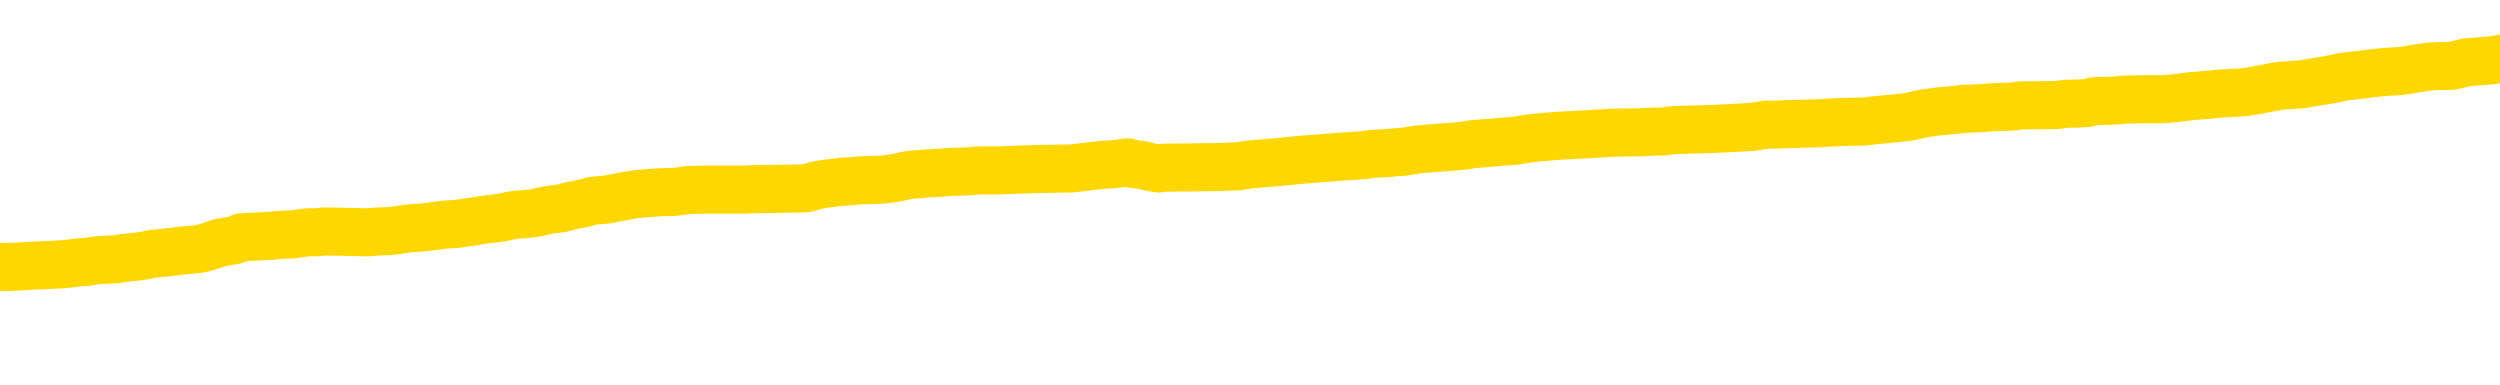 <svg xmlns="http://www.w3.org/2000/svg" version="1.1" viewBox="0 0 6500 1000">
	<path fill="none" stroke="gold" stroke-width="125" stroke-linecap="round" stroke-linejoin="round" d="M0 303960  L-1309427 303960 L-1309242 303959 L-1308752 303956 L-1308459 303955 L-1308147 303952 L-1307913 303951 L-1307860 303948 L-1307800 303945 L-1307647 303944 L-1307607 303941 L-1307474 303940 L-1307181 303938 L-1306641 303938 L-1306031 303937 L-1305983 303937 L-1305342 303935 L-1305309 303935 L-1304784 303935 L-1304651 303934 L-1304261 303931 L-1303933 303929 L-1303815 303926 L-1303604 303923 L-1302887 303923 L-1302317 303922 L-1302210 303922 L-1302036 303920 L-1301814 303918 L-1301413 303916 L-1301387 303913 L-1300459 303911 L-1300372 303908 L-1300289 303905 L-1300219 303902 L-1299922 303901 L-1299770 303898 L-1297880 303900 L-1297779 303900 L-1297517 303900 L-1297223 303901 L-1297082 303898 L-1296833 303898 L-1296797 303897 L-1296639 303895 L-1296175 303893 L-1295922 303891 L-1295710 303888 L-1295459 303887 L-1295110 303886 L-1294183 303883 L-1294089 303880 L-1293678 303879 L-1292507 303876 L-1291318 303875 L-1291226 303872 L-1291199 303869 L-1290932 303866 L-1290633 303864 L-1290505 303861 L-1290467 303858 L-1289653 303858 L-1289269 303859 L-1288208 303861 L-1288147 303861 L-1287882 303888 L-1287411 303915 L-1287218 303941 L-1286955 303967 L-1286618 303966 L-1286482 303965 L-1286027 303963 L-1285283 303962 L-1285266 303960 L-1285101 303958 L-1285032 303958 L-1284516 303956 L-1283488 303956 L-1283291 303955 L-1282803 303953 L-1282441 303952 L-1282032 303952 L-1281647 303953 L-1279943 303953 L-1279845 303953 L-1279773 303953 L-1279712 303953 L-1279528 303952 L-1279191 303952 L-1278551 303951 L-1278474 303949 L-1278412 303949 L-1278226 303948 L-1278146 303948 L-1277969 303947 L-1277950 303945 L-1277720 303945 L-1277332 303944 L-1276443 303944 L-1276404 303942 L-1276316 303941 L-1276288 303938 L-1275280 303937 L-1275130 303934 L-1275106 303933 L-1274973 303931 L-1274934 303930 L-1273675 303929 L-1273617 303929 L-1273078 303927 L-1273025 303927 L-1272979 303927 L-1272583 303926 L-1272444 303924 L-1272244 303923 L-1272097 303923 L-1271933 303923 L-1271656 303924 L-1271297 303924 L-1270745 303923 L-1270100 303922 L-1269841 303919 L-1269687 303918 L-1269286 303916 L-1269246 303915 L-1269126 303913 L-1269064 303915 L-1269050 303915 L-1268956 303915 L-1268663 303913 L-1268512 303908 L-1268181 303905 L-1268103 303902 L-1268028 303901 L-1267801 303897 L-1267735 303894 L-1267507 303891 L-1267454 303888 L-1267290 303887 L-1266284 303886 L-1266101 303884 L-1265550 303883 L-1265157 303880 L-1264759 303879 L-1263909 303876 L-1263831 303875 L-1263252 303873 L-1262810 303873 L-1262569 303872 L-1262412 303872 L-1262011 303869 L-1261991 303869 L-1261546 303868 L-1261140 303866 L-1261005 303864 L-1260829 303861 L-1260693 303858 L-1260443 303855 L-1259443 303854 L-1259361 303853 L-1259225 303851 L-1259187 303850 L-1258297 303848 L-1258081 303847 L-1257638 303846 L-1257520 303844 L-1257464 303843 L-1256787 303843 L-1256687 303841 L-1256658 303841 L-1255316 303840 L-1254911 303839 L-1254871 303837 L-1253943 303836 L-1253845 303835 L-1253712 303833 L-1253308 303832 L-1253281 303830 L-1253188 303829 L-1252972 303828 L-1252561 303825 L-1251407 303822 L-1251116 303819 L-1251087 303817 L-1250479 303815 L-1250229 303812 L-1250209 303811 L-1249280 303810 L-1249228 303807 L-1249106 303805 L-1249088 303803 L-1248933 303801 L-1248757 303799 L-1248621 303797 L-1248564 303796 L-1248456 303794 L-1248371 303793 L-1248138 303792 L-1248063 303790 L-1247754 303789 L-1247637 303788 L-1247467 303786 L-1247376 303785 L-1247273 303785 L-1247250 303783 L-1247173 303783 L-1247075 303781 L-1246708 303779 L-1246603 303778 L-1246100 303776 L-1245648 303775 L-1245610 303774 L-1245586 303772 L-1245545 303771 L-1245416 303770 L-1245315 303768 L-1244874 303767 L-1244592 303765 L-1243999 303764 L-1243869 303763 L-1243594 303760 L-1243442 303758 L-1243289 303757 L-1243204 303754 L-1243126 303753 L-1242940 303752 L-1242889 303752 L-1242862 303750 L-1242782 303749 L-1242759 303747 L-1242475 303745 L-1241872 303742 L-1240876 303740 L-1240578 303739 L-1239845 303738 L-1239600 303736 L-1239510 303735 L-1238933 303734 L-1238234 303732 L-1237482 303731 L-1237164 303729 L-1236781 303727 L-1236704 303725 L-1236069 303724 L-1235884 303722 L-1235796 303722 L-1235666 303722 L-1235354 303721 L-1235304 303720 L-1235162 303718 L-1235141 303717 L-1234173 303716 L-1233627 303714 L-1233149 303714 L-1233088 303714 L-1232764 303714 L-1232743 303713 L-1232681 303713 L-1232471 303711 L-1232394 303710 L-1232339 303709 L-1232317 303707 L-1232277 303706 L-1232262 303705 L-1231504 303703 L-1231488 303702 L-1230689 303700 L-1230536 303699 L-1229631 303698 L-1229125 303696 L-1228895 303693 L-1228854 303693 L-1228739 303692 L-1228562 303691 L-1227808 303692 L-1227673 303691 L-1227509 303689 L-1227191 303688 L-1227015 303685 L-1225993 303682 L-1225969 303680 L-1225718 303678 L-1225505 303675 L-1224871 303674 L-1224633 303671 L-1224601 303669 L-1224423 303666 L-1224342 303663 L-1224253 303662 L-1224188 303659 L-1223748 303656 L-1223725 303655 L-1223184 303653 L-1222928 303652 L-1222433 303651 L-1221556 303649 L-1221519 303648 L-1221466 303646 L-1221425 303645 L-1221308 303644 L-1221032 303642 L-1220824 303640 L-1220627 303637 L-1220604 303634 L-1220554 303631 L-1220514 303630 L-1220437 303628 L-1219839 303626 L-1219779 303624 L-1219675 303623 L-1219521 303622 L-1218889 303620 L-1218209 303619 L-1217906 303616 L-1217559 303615 L-1217361 303613 L-1217313 303610 L-1216993 303609 L-1216365 303608 L-1216218 303606 L-1216182 303605 L-1216124 303604 L-1216048 303601 L-1215806 303601 L-1215718 303599 L-1215624 303598 L-1215330 303597 L-1215196 303595 L-1215136 303594 L-1215099 303591 L-1214827 303591 L-1213821 303590 L-1213645 303588 L-1213594 303588 L-1213302 303587 L-1213109 303584 L-1212776 303583 L-1212270 303581 L-1211708 303579 L-1211693 303576 L-1211676 303575 L-1211576 303572 L-1211461 303569 L-1211422 303566 L-1211384 303565 L-1211319 303565 L-1211291 303563 L-1211152 303565 L-1210859 303565 L-1210809 303565 L-1210704 303565 L-1210439 303563 L-1209974 303562 L-1209830 303562 L-1209775 303559 L-1209718 303558 L-1209527 303557 L-1209162 303555 L-1208947 303555 L-1208753 303555 L-1208695 303555 L-1208636 303552 L-1208482 303551 L-1208212 303550 L-1207782 303557 L-1207767 303557 L-1207690 303555 L-1207626 303554 L-1207496 303544 L-1207473 303543 L-1207189 303541 L-1207141 303540 L-1207086 303539 L-1206624 303537 L-1206585 303537 L-1206544 303536 L-1206354 303534 L-1205874 303533 L-1205387 303532 L-1205370 303530 L-1205332 303529 L-1205076 303527 L-1204998 303525 L-1204769 303523 L-1204753 303521 L-1204458 303518 L-1204016 303516 L-1203569 303515 L-1203064 303514 L-1202910 303512 L-1202624 303511 L-1202584 303508 L-1202253 303507 L-1202031 303505 L-1201514 303503 L-1201438 303501 L-1201190 303498 L-1200996 303496 L-1200936 303494 L-1200159 303493 L-1200085 303493 L-1199855 303492 L-1199838 303492 L-1199776 303490 L-1199581 303489 L-1199117 303489 L-1199093 303487 L-1198964 303487 L-1197663 303487 L-1197646 303487 L-1197569 303486 L-1197475 303486 L-1197258 303486 L-1197106 303485 L-1196928 303486 L-1196874 303487 L-1196587 303489 L-1196547 303489 L-1196177 303489 L-1195737 303489 L-1195554 303489 L-1195233 303487 L-1194938 303487 L-1194492 303485 L-1194420 303483 L-1193958 303480 L-1193520 303479 L-1193338 303478 L-1191884 303475 L-1191752 303474 L-1191295 303471 L-1191069 303469 L-1190682 303467 L-1190166 303464 L-1189212 303461 L-1188417 303458 L-1187743 303457 L-1187317 303454 L-1187006 303453 L-1186776 303449 L-1186093 303444 L-1186080 303440 L-1185870 303435 L-1185848 303433 L-1185674 303431 L-1184724 303429 L-1184455 303427 L-1183640 303425 L-1183330 303422 L-1183292 303421 L-1183235 303418 L-1182618 303417 L-1181980 303414 L-1180354 303413 L-1179680 303411 L-1179038 303411 L-1178961 303411 L-1178904 303411 L-1178869 303411 L-1178840 303410 L-1178728 303407 L-1178711 303406 L-1178688 303404 L-1178534 303403 L-1178481 303400 L-1178403 303399 L-1178284 303397 L-1178186 303396 L-1178069 303395 L-1177799 303392 L-1177529 303391 L-1177512 303388 L-1177312 303386 L-1177165 303384 L-1176938 303382 L-1176804 303381 L-1176496 303379 L-1176436 303378 L-1176082 303375 L-1175734 303374 L-1175633 303373 L-1175569 303370 L-1175509 303368 L-1175124 303366 L-1174743 303364 L-1174639 303363 L-1174379 303362 L-1174108 303359 L-1173949 303357 L-1173916 303356 L-1173854 303355 L-1173713 303353 L-1173529 303352 L-1173484 303350 L-1173196 303350 L-1173180 303349 L-1172947 303349 L-1172886 303348 L-1172848 303348 L-1172268 303346 L-1172134 303345 L-1172111 303339 L-1172093 303330 L-1172075 303319 L-1172059 303308 L-1172035 303297 L-1172019 303288 L-1171997 303279 L-1171981 303269 L-1171957 303263 L-1171941 303258 L-1171919 303254 L-1171902 303251 L-1171853 303247 L-1171781 303243 L-1171747 303236 L-1171723 303230 L-1171687 303225 L-1171646 303219 L-1171609 303216 L-1171593 303211 L-1171569 303207 L-1171532 303204 L-1171515 303200 L-1171492 303197 L-1171474 303194 L-1171455 303191 L-1171439 303189 L-1171410 303184 L-1171384 303180 L-1171339 303179 L-1171322 303176 L-1171280 303175 L-1171232 303172 L-1171162 303169 L-1171146 303166 L-1171130 303164 L-1171068 303162 L-1171029 303161 L-1170990 303160 L-1170824 303158 L-1170759 303157 L-1170743 303155 L-1170698 303153 L-1170640 303151 L-1170427 303150 L-1170394 303149 L-1170352 303147 L-1170273 303146 L-1169736 303144 L-1169658 303143 L-1169554 303140 L-1169465 303139 L-1169289 303137 L-1168938 303136 L-1168782 303135 L-1168345 303133 L-1168188 303132 L-1168058 303131 L-1167354 303128 L-1167153 303126 L-1166192 303124 L-1165710 303122 L-1165611 303122 L-1165519 303121 L-1165274 303119 L-1165200 303118 L-1164758 303115 L-1164662 303114 L-1164647 303113 L-1164630 303111 L-1164606 303110 L-1164140 303108 L-1163923 303107 L-1163783 303106 L-1163489 303104 L-1163401 303103 L-1163359 303101 L-1163330 303100 L-1163157 303099 L-1163098 303097 L-1163022 303096 L-1162941 303095 L-1162871 303095 L-1162562 303093 L-1162477 303092 L-1162263 303090 L-1162228 303089 L-1161545 303088 L-1161446 303086 L-1161241 303085 L-1161194 303084 L-1160916 303082 L-1160854 303081 L-1160837 303078 L-1160759 303077 L-1160451 303074 L-1160426 303072 L-1160373 303070 L-1160350 303068 L-1160227 303067 L-1160092 303064 L-1159847 303063 L-1159722 303063 L-1159075 303061 L-1159059 303061 L-1159034 303061 L-1158854 303059 L-1158778 303057 L-1158686 303056 L-1158258 303054 L-1157842 303053 L-1157449 303050 L-1157371 303049 L-1157352 303048 L-1156988 303046 L-1156752 303045 L-1156524 303043 L-1156211 303042 L-1156133 303041 L-1156052 303038 L-1155874 303035 L-1155858 303034 L-1155593 303031 L-1155513 303030 L-1155283 303028 L-1155057 303027 L-1154741 303027 L-1154566 303025 L-1154205 303025 L-1153813 303024 L-1153744 303021 L-1153680 303020 L-1153539 303017 L-1153488 303016 L-1153386 303013 L-1152884 303012 L-1152687 303010 L-1152440 303009 L-1152255 303007 L-1151955 303006 L-1151879 303005 L-1151713 303002 L-1150829 303001 L-1150800 302998 L-1150677 302995 L-1150098 302994 L-1150020 302992 L-1149307 302992 L-1148995 302992 L-1148782 302992 L-1148765 302992 L-1148379 302992 L-1147854 302989 L-1147407 302988 L-1147078 302987 L-1146925 302985 L-1146599 302985 L-1146421 302984 L-1146339 302984 L-1146133 302981 L-1145958 302980 L-1145029 302978 L-1144139 302977 L-1144100 302976 L-1143872 302976 L-1143493 302974 L-1142705 302973 L-1142471 302971 L-1142395 302970 L-1142038 302969 L-1141466 302966 L-1141199 302965 L-1140813 302963 L-1140709 302963 L-1140539 302963 L-1139920 302963 L-1139709 302963 L-1139401 302963 L-1139348 302962 L-1139221 302960 L-1139168 302959 L-1139048 302958 L-1138712 302955 L-1137753 302953 L-1137622 302951 L-1137420 302949 L-1136789 302948 L-1136477 302947 L-1136063 302945 L-1136036 302944 L-1135891 302942 L-1135471 302941 L-1134138 302941 L-1134091 302940 L-1133963 302937 L-1133946 302936 L-1133368 302933 L-1133162 302931 L-1133132 302930 L-1133092 302929 L-1133034 302927 L-1132997 302926 L-1132918 302924 L-1132776 302923 L-1132321 302922 L-1132203 302920 L-1131918 302919 L-1131545 302918 L-1131449 302916 L-1131122 302915 L-1130767 302913 L-1130597 302912 L-1130550 302911 L-1130441 302909 L-1130352 302908 L-1130324 302906 L-1130248 302904 L-1129945 302902 L-1129911 302900 L-1129839 302898 L-1129471 302897 L-1129136 302895 L-1129055 302895 L-1128835 302894 L-1128664 302893 L-1128636 302891 L-1128139 302890 L-1127590 302887 L-1126709 302886 L-1126611 302883 L-1126534 302882 L-1126259 302880 L-1126012 302877 L-1125938 302876 L-1125876 302873 L-1125758 302872 L-1125715 302871 L-1125605 302869 L-1125528 302866 L-1124828 302865 L-1124582 302864 L-1124542 302862 L-1124386 302861 L-1123787 302861 L-1123560 302861 L-1123468 302861 L-1122993 302861 L-1122395 302858 L-1121876 302857 L-1121855 302855 L-1121709 302854 L-1121389 302854 L-1120847 302854 L-1120615 302854 L-1120445 302854 L-1119958 302853 L-1119731 302851 L-1119646 302850 L-1119300 302848 L-1118974 302848 L-1118451 302847 L-1118123 302846 L-1117523 302844 L-1117325 302841 L-1117273 302840 L-1117233 302839 L-1116951 302837 L-1116267 302835 L-1115957 302833 L-1115932 302830 L-1115741 302829 L-1115518 302828 L-1115432 302826 L-1114768 302823 L-1114744 302822 L-1114522 302819 L-1114192 302818 L-1113840 302815 L-1113635 302814 L-1113403 302811 L-1113145 302810 L-1112955 302807 L-1112908 302806 L-1112681 302804 L-1112646 302803 L-1112490 302801 L-1112276 302800 L-1112102 302799 L-1112011 302797 L-1111734 302796 L-1111490 302794 L-1111175 302793 L-1110749 302793 L-1110711 302793 L-1110228 302793 L-1109995 302793 L-1109783 302792 L-1109557 302790 L-1109007 302790 L-1108760 302789 L-1107926 302789 L-1107870 302788 L-1107848 302786 L-1107690 302785 L-1107229 302783 L-1107188 302782 L-1106848 302779 L-1106715 302778 L-1106492 302776 L-1105920 302775 L-1105448 302774 L-1105253 302772 L-1105061 302771 L-1104871 302770 L-1104769 302768 L-1104401 302767 L-1104355 302765 L-1104273 302764 L-1102980 302763 L-1102931 302761 L-1102663 302761 L-1102518 302761 L-1101967 302761 L-1101850 302760 L-1101769 302758 L-1101409 302757 L-1101186 302756 L-1100904 302754 L-1100575 302752 L-1100067 302750 L-1099955 302749 L-1099876 302747 L-1099712 302746 L-1099417 302746 L-1098949 302746 L-1098752 302747 L-1098701 302747 L-1098052 302746 L-1097930 302745 L-1097476 302745 L-1097440 302743 L-1096972 302742 L-1096861 302741 L-1096845 302739 L-1096629 302739 L-1096448 302738 L-1095916 302738 L-1094886 302738 L-1094687 302736 L-1094229 302735 L-1093280 302732 L-1093182 302731 L-1092828 302728 L-1092767 302727 L-1092753 302725 L-1092717 302724 L-1092348 302723 L-1092228 302721 L-1091986 302720 L-1091822 302718 L-1091635 302717 L-1091514 302716 L-1090443 302713 L-1089585 302711 L-1089373 302709 L-1089276 302707 L-1089102 302705 L-1088768 302703 L-1088696 302702 L-1088639 302700 L-1088463 302700 L-1088075 302699 L-1087839 302698 L-1087728 302696 L-1087611 302695 L-1086630 302693 L-1086605 302692 L-1086010 302689 L-1085978 302689 L-1085829 302688 L-1085545 302687 L-1084633 302687 L-1083687 302687 L-1083534 302685 L-1083431 302685 L-1083300 302684 L-1083157 302682 L-1083130 302681 L-1083016 302680 L-1082798 302678 L-1082116 302677 L-1081987 302675 L-1081684 302674 L-1081444 302671 L-1081111 302670 L-1080472 302669 L-1080130 302666 L-1080068 302664 L-1079913 302664 L-1078991 302664 L-1078521 302664 L-1078477 302664 L-1078464 302663 L-1078423 302662 L-1078401 302660 L-1078374 302659 L-1078230 302658 L-1077807 302656 L-1077472 302656 L-1077281 302655 L-1076853 302655 L-1076665 302653 L-1076276 302651 L-1075741 302649 L-1075369 302648 L-1075347 302648 L-1075097 302646 L-1074979 302645 L-1074903 302644 L-1074768 302642 L-1074728 302641 L-1074648 302640 L-1074254 302638 L-1073758 302637 L-1073646 302634 L-1073473 302633 L-1073165 302631 L-1072717 302630 L-1072394 302628 L-1072252 302626 L-1071825 302623 L-1071671 302620 L-1071616 302617 L-1070802 302616 L-1070783 302615 L-1070411 302613 L-1070354 302613 L-1069225 302612 L-1069157 302612 L-1068599 302610 L-1068404 302609 L-1068268 302608 L-1068034 302606 L-1067687 302605 L-1067653 302602 L-1067617 302601 L-1067549 302598 L-1067200 302597 L-1067028 302595 L-1066543 302594 L-1066527 302593 L-1066202 302591 L-1066044 302590 L-1064903 302587 L-1064879 302586 L-1064687 302583 L-1064493 302581 L-1064243 302580 L-1064226 302579 L-1063206 302577 L-1062908 302576 L-1062833 302575 L-1062696 302572 L-1062521 302570 L-1061944 302568 L-1061728 302566 L-1061665 302565 L-1061534 302563 L-1061497 302561 L-1060974 302559 L-1060836 303104 L-1060822 303104 L-1060799 303104 L-1060778 303104 L-1060551 302558 L-1059775 302558 L-1059734 302558 L-1059366 302558 L-1059288 302557 L-1059236 302555 L-1058563 302554 L-1057820 302552 L-1057395 302552 L-1056948 302551 L-1055886 302550 L-1055574 302547 L-1055164 302547 L-1055092 302545 L-1054568 302545 L-1054473 302545 L-1054455 302545 L-1054011 302544 L-1053825 302541 L-1053045 302539 L-1052373 302537 L-1051961 302533 L-1051729 302530 L-1051588 302529 L-1051506 302526 L-1051486 302525 L-1051410 302525 L-1051282 302523 L-1050965 302525 L-1050741 302525 L-1050416 302523 L-1050354 302523 L-1049984 302523 L-1049951 302523 L-1049742 302523 L-1049074 302523 L-1048997 302523 L-1048839 302521 L-1048728 302521 L-1048402 302519 L-1048247 302518 L-1047906 302518 L-1047849 302515 L-1047511 302512 L-1047307 302511 L-1047254 302508 L-1045878 302507 L-1045748 302505 L-1045315 302504 L-1044994 302503 L-1044167 302500 L-1044043 302498 L-1043312 302496 L-1043157 302493 L-1043116 302492 L-1043062 302490 L-1043039 302489 L-1042925 302487 L-1042629 302486 L-1042339 302485 L-1042284 302483 L-1042164 302482 L-1042133 302480 L-1042034 302479 L-1041590 302479 L-1041438 302478 L-1040603 302478 L-1040061 302476 L-1039726 302476 L-1039711 302475 L-1039635 302474 L-1039519 302472 L-1039324 302471 L-1039060 302469 L-1038225 302468 L-1038129 302467 L-1037607 302465 L-1037566 302464 L-1037466 302463 L-1036638 302463 L-1036503 302461 L-1036164 302461 L-1035610 302460 L-1035231 302458 L-1035068 302457 L-1034758 302456 L-1033945 302454 L-1033639 302453 L-1033371 302453 L-1033049 302453 L-1032728 302454 L-1032453 302454 L-1031624 302451 L-1031529 302450 L-1031437 302446 L-1031332 302442 L-1030945 302438 L-1030465 302435 L-1030449 302433 L-1030330 302432 L-1029962 302429 L-1029867 302428 L-1029033 302425 L-1028956 302424 L-1028657 302422 L-1028566 302421 L-1028159 302418 L-1028049 302415 L-1027349 302414 L-1026876 302413 L-1026816 302411 L-1026597 302409 L-1026324 302407 L-1026211 302406 L-1025183 302404 L-1024797 302403 L-1024777 302402 L-1024444 302400 L-1024199 302399 L-1023766 302397 L-1023656 302396 L-1023538 302395 L-1023086 302392 L-1022496 302391 L-1022159 302389 L-1020267 302388 L-1020153 302385 L-1019941 302384 L-1018623 302382 L-1018516 302071 L-1018450 301764 L-1018414 301481 L-1018352 301481 L-1017853 301789 L-1017178 302093 L-1017156 302374 L-1016885 302371 L-1015917 302371 L-1015228 302370 L-1015066 302368 L-1014525 302367 L-1014436 302366 L-1013416 302364 L-1012469 302362 L-1012103 302363 L-1012000 302364 L-1011412 302364 L-1011353 302364 L-1011252 302363 L-1010812 302360 L-1010704 302359 L-1010263 302357 L-1009263 302353 L-1009006 302349 L-1008904 302345 L-1008773 302342 L-1008407 302339 L-1007826 302337 L-1007795 302335 L-1007479 302334 L-1005496 302332 L-1005381 302331 L-1005313 302331 L-1004954 302330 L-1003336 302328 L-1003158 302328 L-1003014 302328 L-1002191 302330 L-1002139 302331 L-1002084 302331 L-1001650 302331 L-1000670 302332 L-1000596 302332 L-999511 302331 L-999298 302331 L-998582 302328 L-998193 302327 L-997975 302324 L-997655 302321 L-997161 302319 L-997034 302317 L-996805 302315 L-996572 302312 L-996513 302310 L-996224 302309 L-995952 302306 L-994922 302305 L-993257 302303 L-992837 302302 L-992700 302301 L-992544 302301 L-992239 302299 L-992011 302297 L-991852 302295 L-991693 302292 L-991524 302290 L-991476 302288 L-991423 302287 L-991401 302287 L-991015 302285 L-990766 302285 L-990495 302285 L-990334 302285 L-990245 302285 L-988586 302285 L-988421 302287 L-988041 302285 L-987581 302285 L-986971 302283 L-985878 302281 L-985447 302280 L-985416 302279 L-985353 302277 L-985336 302276 L-983632 302274 L-983590 302273 L-983124 302272 L-982937 302270 L-982905 302267 L-982309 302266 L-982260 302265 L-981937 302263 L-981886 302262 L-981676 302261 L-981658 302259 L-981391 302256 L-981339 302255 L-980870 302254 L-980359 302251 L-980281 302251 L-979987 302250 L-979970 302248 L-979931 302247 L-979860 302245 L-979703 302244 L-978757 302244 L-978701 302244 L-978180 302244 L-977987 302243 L-977886 302243 L-977661 302241 L-977151 302241 L-976763 302279 L-976693 302279 L-976345 302277 L-975988 302276 L-974859 302236 L-974807 302233 L-974581 302232 L-974547 302230 L-974422 302227 L-974324 302227 L-974059 302227 L-973319 302229 L-972740 302229 L-972447 302229 L-971741 302229 L-971562 302227 L-971539 302227 L-970903 302226 L-970592 302225 L-970195 302225 L-970166 302223 L-970145 302222 L-969991 302220 L-969306 302220 L-969289 302220 L-968949 302220 L-968677 302219 L-968640 302218 L-968583 302215 L-968562 302214 L-968490 302212 L-968158 302211 L-968051 302209 L-968023 302207 L-967825 302205 L-967672 302204 L-966804 302202 L-966241 302200 L-966225 302200 L-966124 302198 L-966022 302200 L-965875 302200 L-965797 302200 L-965759 302198 L-965704 302197 L-965630 302196 L-965485 302194 L-965004 302194 L-964599 302193 L-963733 302194 L-963713 302194 L-963455 302194 L-963379 302194 L-963350 302193 L-963339 302190 L-963322 302189 L-963029 302187 L-962990 302186 L-962918 302185 L-962844 302183 L-962639 302182 L-962479 302178 L-962178 302173 L-962100 302168 L-962083 302164 L-961867 302161 L-961636 302161 L-961526 302162 L-961156 302164 L-960998 302164 L-960766 302164 L-960598 302164 L-960453 302162 L-960321 302161 L-959045 302158 L-958641 302155 L-958581 302154 L-958464 302151 L-958039 302150 L-958023 302147 L-957961 302146 L-957688 302143 L-957576 302142 L-957293 302139 L-957016 302137 L-956591 302135 L-956569 302133 L-956490 302132 L-956365 302131 L-955778 302129 L-955387 302128 L-955051 302126 L-954462 302125 L-954360 302125 L-954190 302124 L-954053 302124 L-953226 302122 L-952040 302121 L-952004 302119 L-951949 302119 L-951728 302118 L-951523 302118 L-951369 302118 L-951112 302117 L-951036 302115 L-950493 302114 L-950456 302113 L-950208 302111 L-949820 302110 L-948994 302108 L-948636 302107 L-948326 302107 L-948068 302106 L-947844 302104 L-947438 302103 L-947321 302102 L-947138 302100 L-947085 302100 L-946896 302099 L-946726 302097 L-946697 302096 L-946416 302095 L-946106 302093 L-945968 302092 L-945658 302090 L-945464 302090 L-945449 302089 L-944730 302089 L-944596 302086 L-944298 302085 L-944208 302084 L-943607 302084 L-943569 302082 L-943490 302081 L-942870 302079 L-942719 302077 L-942678 302075 L-942367 302074 L-942176 302072 L-941983 302070 L-941927 302067 L-941618 302066 L-941566 302064 L-941511 302066 L-941486 302066 L-941361 302066 L-940550 302064 L-940474 302063 L-939933 302061 L-939664 302060 L-939005 302059 L-938097 302057 L-937856 302056 L-937324 302054 L-937107 302053 L-935999 302054 L-935949 302054 L-935173 302054 L-934625 302053 L-934514 302052 L-934362 302049 L-934306 302048 L-934141 302046 L-933764 302045 L-933316 302043 L-933261 302042 L-933107 302041 L-932427 302039 L-932207 302038 L-931689 302037 L-930840 302034 L-930824 302032 L-929033 302031 L-928479 302030 L-928361 302028 L-927356 302027 L-927319 302025 L-927086 302025 L-926994 302025 L-926954 302025 L-926622 302024 L-926270 302023 L-926005 302020 L-925718 302019 L-925407 302016 L-925153 302013 L-925059 302012 L-924569 302010 L-924362 302009 L-923796 302007 L-923682 302009 L-923331 302007 L-923280 302007 L-923239 302007 L-922636 302005 L-921902 302002 L-921321 301999 L-921085 301996 L-920545 301992 L-920392 301989 L-919891 301988 L-919681 301985 L-919658 301985 L-919599 301984 L-918637 301984 L-918459 301983 L-918017 301981 L-917993 301978 L-917838 301977 L-917756 301977 L-917606 301978 L-916959 301978 L-916909 301977 L-915789 301976 L-914805 301974 L-914744 301973 L-914023 301972 L-913158 301970 L-912779 301969 L-912561 301969 L-911801 301967 L-911749 301966 L-911440 301963 L-910589 301963 L-910395 301962 L-910219 301960 L-909994 301960 L-909868 301959 L-909676 301959 L-909443 301958 L-909273 301959 L-908987 301958 L-908708 301958 L-908625 301956 L-908454 301955 L-908438 301952 L-908283 301951 L-908244 301949 L-907469 301948 L-907392 301948 L-907160 301945 L-906733 301944 L-906388 301942 L-905805 301941 L-905536 301941 L-905277 301941 L-905147 301938 L-905131 301937 L-905017 301936 L-904994 301934 L-904760 301933 L-904724 301931 L-903407 301931 L-903352 301930 L-902673 301927 L-902100 301927 L-901975 301927 L-901822 301927 L-901745 301927 L-901433 301924 L-901160 301923 L-901071 301920 L-900969 301920 L-900041 301919 L-899965 301919 L-899601 301919 L-899576 301918 L-899540 301916 L-898764 301913 L-898672 301912 L-898532 301911 L-898131 301909 L-897869 301909 L-897626 301911 L-897411 301909 L-897331 301909 L-897255 301909 L-897178 301909 L-896991 301911 L-896925 301911 L-896675 301911 L-896620 301909 L-896483 301908 L-896403 301905 L-896290 301904 L-896066 301902 L-895902 301901 L-895861 301900 L-895692 301898 L-895321 301897 L-895306 301895 L-895190 301894 L-894469 301893 L-894433 301891 L-894300 301891 L-893952 301890 L-893541 301890 L-893505 301890 L-893427 301889 L-893388 301887 L-893024 301886 L-892819 301884 L-892804 301883 L-892459 301882 L-892110 301882 L-891785 301882 L-891683 301880 L-891530 301880 L-891336 301879 L-891104 301879 L-891012 301879 L-890856 301879 L-890779 301879 L-890738 301877 L-890625 301876 L-890601 301875 L-890351 301875 L-890212 301872 L-889634 301868 L-888806 301865 L-888318 301862 L-888197 301861 L-888158 301859 L-888145 301858 L-887993 301855 L-887892 301853 L-887659 301851 L-887269 301848 L-886965 301847 L-886949 301846 L-886778 301844 L-886540 301841 L-885943 301841 L-885339 301840 L-885300 301840 L-885259 301840 L-885106 301839 L-885053 301837 L-884991 301836 L-884922 301835 L-884868 301832 L-884843 301830 L-884796 301829 L-884701 301826 L-884564 301825 L-884411 301824 L-884279 301822 L-884238 301822 L-884202 301821 L-884140 301819 L-883867 301817 L-883553 301815 L-883512 301812 L-883427 301811 L-883249 301810 L-883012 301808 L-882654 301807 L-882624 301806 L-882055 301804 L-881932 301803 L-881696 301801 L-881673 301801 L-881392 301800 L-881107 301800 L-880851 301800 L-880279 301799 L-879983 301797 L-879907 301796 L-879208 301794 L-879130 301793 L-879095 301792 L-879069 301790 L-879017 301788 L-878823 301786 L-878683 301783 L-878647 301782 L-878607 301781 L-878011 301779 L-877779 301778 L-877496 301788 L-877441 301796 L-877367 301806 L-877289 301814 L-877053 301811 L-876809 301810 L-876674 301808 L-876567 301807 L-876487 301806 L-876100 301803 L-875973 301801 L-875821 301800 L-875783 301799 L-875637 301797 L-875415 301796 L-875242 301794 L-875173 301793 L-874351 301790 L-874335 301790 L-874040 301789 L-873253 301788 L-872943 301788 L-872797 301786 L-872568 301785 L-872368 301782 L-871431 301781 L-871394 301779 L-871371 301778 L-871331 301775 L-871062 301774 L-870465 301772 L-870402 301771 L-870366 301770 L-870349 301768 L-869654 301768 L-869453 301768 L-869421 301768 L-869088 301768 L-868980 301767 L-868355 301764 L-867851 301763 L-867814 301760 L-867372 301760 L-867275 301759 L-867117 301759 L-866803 301759 L-866791 301759 L-866351 301760 L-865869 301761 L-865740 301761 L-865420 301761 L-865351 301760 L-865047 301760 L-864871 301759 L-864678 301757 L-864435 301754 L-864237 301752 L-864212 301749 L-863634 301747 L-863564 301746 L-863154 301745 L-863100 301743 L-863053 301742 L-862690 301741 L-862543 301739 L-862338 301738 L-862242 301738 L-862087 301736 L-862025 301735 L-861877 301732 L-861777 301731 L-861220 301731 L-861198 301734 L-861026 301735 L-860484 301736 L-860423 301736 L-860369 301734 L-860340 301731 L-860269 301729 L-860253 301727 L-860189 301725 L-860153 301723 L-859998 301721 L-859672 301720 L-859106 301718 L-859092 301717 L-859030 301714 L-858928 301711 L-858882 301711 L-858639 301710 L-858217 301710 L-858063 301710 L-856321 301707 L-855779 301706 L-854836 301705 L-854427 301703 L-853885 301700 L-853689 301699 L-853520 301698 L-853225 301696 L-853110 301695 L-853095 301695 L-852940 301694 L-852800 301692 L-852723 301689 L-852592 301689 L-852244 301689 L-851873 301691 L-851275 301691 L-851099 301691 L-850943 301689 L-850674 301688 L-850523 301688 L-850232 301692 L-850208 301695 L-850125 301698 L-849897 301700 L-849198 301699 L-849071 301698 L-848640 301696 L-848546 301695 L-847341 301695 L-847292 301694 L-846998 301694 L-846595 301692 L-846319 301689 L-846300 301688 L-846182 301687 L-846106 301685 L-845924 301684 L-845444 301682 L-844993 301680 L-844583 301678 L-844552 301677 L-844134 301676 L-844020 301676 L-843902 301676 L-843887 301676 L-843692 301674 L-843671 301671 L-843439 301670 L-842995 301669 L-842676 301666 L-842211 301666 L-842046 301664 L-841891 301663 L-841735 301663 L-841282 301663 L-840963 301663 L-840908 301664 L-840537 301664 L-840499 301666 L-840172 301666 L-840056 301664 L-839957 301663 L-839631 301660 L-839244 301659 L-838983 301658 L-838625 301655 L-838368 301653 L-836198 301652 L-836149 301651 L-836126 301649 L-835715 301649 L-835653 301649 L-835583 301651 L-835352 301651 L-835041 301649 L-834738 301646 L-834694 301645 L-834386 301644 L-834253 301642 L-834036 301641 L-833324 301640 L-833169 301640 L-833031 301638 L-832882 301638 L-832861 301638 L-832667 301637 L-832641 301635 L-832550 301634 L-832528 301633 L-832512 301631 L-832412 301630 L-831483 301629 L-831025 301629 L-829933 301626 L-829511 301626 L-829107 301624 L-829068 301623 L-828814 301622 L-828040 301619 L-828024 301617 L-827999 301616 L-827806 301615 L-827070 301613 L-826801 301612 L-826760 301611 L-826361 301608 L-826336 301606 L-825547 301605 L-824867 301604 L-823496 301602 L-823226 301601 L-823177 301599 L-822640 301597 L-822607 301595 L-822505 301593 L-822181 301591 L-822102 301590 L-821833 301590 L-820920 301588 L-820782 301588 L-820533 301586 L-819987 301586 L-819565 301584 L-819372 301583 L-819357 301583 L-819219 301580 L-819125 301579 L-818998 301577 L-818738 301576 L-818713 301573 L-818622 301572 L-818312 301570 L-818251 301569 L-818134 301569 L-817785 301569 L-816974 301569 L-816743 301566 L-815914 301566 L-815681 301563 L-815465 301562 L-814946 301562 L-814308 301561 L-813892 301559 L-813570 301558 L-813089 301557 L-812663 301557 L-812602 301555 L-812254 301555 L-812213 301554 L-812199 301552 L-812100 301550 L-812054 301550 L-811569 301548 L-810768 301548 L-810433 301548 L-809352 301547 L-808872 301546 L-808849 301544 L-808709 301543 L-808153 301541 L-807456 301540 L-807148 301539 L-806926 301537 L-806821 301536 L-806718 301533 L-806047 301532 L-805953 301530 L-805931 301530 L-805854 301529 L-805676 301529 L-805504 301529 L-805323 301528 L-805310 301526 L-805234 301525 L-805069 301523 L-804554 301522 L-804538 301521 L-804398 301521 L-804035 301519 L-804011 301519 L-803881 301518 L-803856 301516 L-803494 301515 L-802968 301512 L-802875 301511 L-802659 301508 L-802566 301507 L-802541 301505 L-802077 301504 L-802000 301504 L-801598 301503 L-801147 301503 L-799895 301501 L-799857 301500 L-799425 301498 L-799392 301497 L-798673 301496 L-798497 301494 L-798361 301493 L-798055 301492 L-798000 301490 L-797975 301487 L-797959 301485 L-797784 301483 L-797595 301482 L-797087 301482 L-796713 301471 L-796375 301458 L-796336 301447 L-795617 301438 L-795524 301436 L-795485 301435 L-794943 301435 L-794920 301433 L-794518 301432 L-794092 301431 L-793821 301431 L-793641 301429 L-793396 301427 L-793372 301425 L-793316 301422 L-792699 301421 L-792196 301420 L-791809 301420 L-791190 301421 L-790974 301421 L-790819 301422 L-789527 301420 L-789427 301418 L-788985 301416 L-788654 301414 L-788353 301411 L-788111 301410 L-787376 301407 L-786797 301406 L-785967 301404 L-785867 301403 L-785309 301402 L-785171 301400 L-783530 301399 L-783469 301399 L-783375 301399 L-782408 301399 L-782230 301398 L-781943 301398 L-781725 301398 L-781647 301396 L-781376 301396 L-781261 301395 L-781108 301393 L-780797 301392 L-780719 301391 L-780628 301391 L-780551 301389 L-780434 301389 L-780255 301388 L-780163 301386 L-780125 301385 L-779622 301385 L-779403 301384 L-779274 301384 L-779119 301382 L-779064 301381 L-778940 301381 L-778555 301380 L-778046 301378 L-777974 301377 L-777494 301375 L-777417 301374 L-777316 301374 L-777083 301373 L-776618 301373 L-776388 301373 L-776372 301373 L-776140 301373 L-775985 301373 L-775923 301373 L-775730 301371 L-775460 301368 L-774708 301367 L-773755 301367 L-773719 301366 L-773494 301366 L-773054 301366 L-772773 301363 L-772425 301362 L-771356 301360 L-770428 301360 L-770297 301360 L-770251 301360 L-770181 301359 L-770027 301359 L-769949 301356 L-769776 301353 L-769341 301350 L-769137 301349 L-769076 301346 L-768494 301345 L-768340 301342 L-768224 301341 L-768184 301339 L-768014 301338 L-767877 301337 L-767667 301334 L-767589 301333 L-767566 301331 L-767357 301328 L-766947 301327 L-766923 301326 L-766699 301324 L-766554 301323 L-766519 301321 L-766506 301320 L-766483 301319 L-766250 301317 L-766065 301316 L-765847 301315 L-765822 301313 L-765133 301312 L-765029 301310 L-764994 301309 L-764973 301308 L-764779 301306 L-764726 301305 L-764609 301302 L-764527 301302 L-764416 301301 L-764102 301299 L-763642 301298 L-763387 301297 L-763153 301294 L-763023 301292 L-762671 301291 L-762612 301290 L-762459 301288 L-761887 301285 L-761800 301284 L-761647 301281 L-761351 301279 L-760981 301276 L-760678 301273 L-760601 301272 L-760196 301270 L-760028 301270 L-759884 301270 L-759344 301270 L-759284 301270 L-759268 301268 L-759102 301266 L-758896 301265 L-758821 301265 L-758728 301263 L-758318 301262 L-758303 301261 L-758279 301261 L-758086 301259 L-758010 301272 L-757839 301284 L-757777 301295 L-757761 301308 L-757247 301306 L-757025 301305 L-756407 301302 L-756153 301301 L-755959 301299 L-755920 301298 L-755846 301298 L-755781 301298 L-755131 301298 L-755092 301299 L-754918 301299 L-754852 301299 L-754178 301299 L-753789 301297 L-753527 301295 L-753289 301294 L-753211 301291 L-753196 301288 L-752994 301287 L-752623 301284 L-752397 301283 L-751762 301281 L-751742 301281 L-751355 301280 L-751261 301280 L-751203 301279 L-750927 301277 L-750618 301277 L-750540 301276 L-749689 301277 L-749347 301284 L-748910 301292 L-748476 301299 L-747981 301306 L-747831 301305 L-747563 301306 L-746325 301308 L-746268 301310 L-744504 301312 L-744314 301310 L-743304 301309 L-743153 301308 L-742777 301310 L-742456 301313 L-741851 301316 L-741781 301319 L-741604 301317 L-740776 301316 L-740637 301315 L-740250 301313 L-740066 301312 L-740022 301310 L-739902 301309 L-739692 301308 L-739245 301305 L-738897 301303 L-738765 301302 L-738356 301301 L-738005 301301 L-737720 301299 L-737527 301298 L-737372 301298 L-737208 301297 L-737140 301295 L-737040 301295 L-736806 301294 L-736690 301294 L-736637 301292 L-736095 301292 L-735631 301291 L-734449 301291 L-734315 301291 L-734291 301291 L-734238 301291 L-733570 301291 L-732535 301288 L-732342 301287 L-732162 301285 L-732010 301285 L-731970 301284 L-731955 301284 L-731893 301283 L-731568 301281 L-730408 301280 L-730214 301279 L-730037 301277 L-728923 301276 L-728063 301274 L-727957 301274 L-727483 301273 L-727291 301273 L-724969 301272 L-724891 301270 L-724770 301268 L-724736 301266 L-724698 301263 L-724604 301259 L-724388 301256 L-723807 301254 L-723421 301252 L-722648 301251 L-722570 301250 L-721873 301250 L-721331 301250 L-721290 301248 L-721160 301248 L-720696 301247 L-720657 301245 L-720523 301244 L-720155 301243 L-720125 301241 L-719975 301241 L-719574 301240 L-717750 301241 L-716943 301240 L-716225 301240 L-716208 301240 L-715894 301237 L-715333 301236 L-714831 301234 L-714312 301233 L-714291 301232 L-712547 301230 L-712378 301229 L-712182 301227 L-711288 301226 L-710770 301223 L-710559 301222 L-710301 301220 L-709592 301219 L-708642 301218 L-707983 301216 L-707944 301214 L-707658 301212 L-707575 301211 L-707480 301211 L-707348 301209 L-707271 301209 L-706536 301209 L-706198 301208 L-706149 301209 L-705893 301209 L-705607 301208 L-705181 301208 L-704601 301207 L-704342 301207 L-704191 301205 L-703943 301205 L-703905 301205 L-703108 301204 L-703070 301203 L-702893 301203 L-702484 301200 L-702255 301200 L-702179 301200 L-702048 301200 L-701931 301198 L-701583 301197 L-701520 301196 L-701367 301194 L-700627 301193 L-700515 301191 L-700345 301190 L-700306 301189 L-700011 301189 L-699610 301189 L-699434 301189 L-699339 301189 L-699030 301187 L-698228 301186 L-697770 301183 L-697250 301182 L-696761 301180 L-696066 301179 L-695019 301178 L-694750 301178 L-694696 301176 L-694536 301176 L-694284 301176 L-694038 301175 L-693959 301173 L-693745 301171 L-693433 301169 L-692970 301167 L-692955 301165 L-692659 301165 L-692646 301164 L-691655 301162 L-690982 301161 L-690647 301158 L-690031 301158 L-689894 301157 L-689255 301155 L-689125 301154 L-688174 301151 L-688075 301149 L-687515 301147 L-687106 301147 L-686678 301147 L-686587 301146 L-685752 301146 L-685389 301146 L-685349 301147 L-685217 301149 L-685040 301149 L-684824 301149 L-684770 301147 L-684613 301144 L-684360 301143 L-683260 301142 L-683183 301140 L-682963 301139 L-682832 301136 L-682796 301135 L-682602 301133 L-682503 301132 L-682019 301131 L-681735 301129 L-681575 301128 L-681480 301125 L-681208 301124 L-680938 301122 L-680922 301117 L-680784 301113 L-680646 301108 L-680319 301103 L-680010 301100 L-679969 301099 L-679893 301096 L-679778 301095 L-678928 301092 L-678601 301090 L-678270 301089 L-678137 301089 L-677921 301089 L-677905 301089 L-677224 301089 L-677131 301086 L-677107 301085 L-677092 301082 L-677053 301081 L-676641 301078 L-676372 301077 L-676332 301075 L-675964 301075 L-675754 301074 L-674671 301074 L-674655 301072 L-674626 301071 L-674606 301071 L-674229 301068 L-673974 301067 L-673726 301064 L-673587 301061 L-673455 301060 L-673123 301059 L-673030 301057 L-672969 301056 L-672411 301055 L-672350 301053 L-672194 301052 L-671999 301050 L-671807 301049 L-671792 301048 L-671753 301046 L-671714 301045 L-671443 301043 L-671320 301042 L-671288 301041 L-671188 301041 L-671033 301041 L-670892 301041 L-670607 301039 L-670282 301039 L-669586 301038 L-669563 301038 L-669054 301038 L-668208 301038 L-667845 301037 L-667690 301035 L-667086 301035 L-666916 301035 L-666856 301035 L-666800 301034 L-665745 301032 L-665726 301032 L-664821 301032 L-664799 301032 L-664632 301031 L-664390 301031 L-664340 301030 L-664285 301027 L-664148 301025 L-664108 301024 L-663180 301023 L-663125 301023 L-663003 301023 L-662931 301023 L-662815 301023 L-662637 301024 L-661654 301023 L-661515 301023 L-661397 301020 L-661103 301017 L-660856 301016 L-660819 301014 L-660764 301016 L-660743 301016 L-660610 301016 L-660531 301016 L-660393 301014 L-659770 301014 L-659604 301013 L-659139 301013 L-658963 301010 L-658946 301009 L-658886 301007 L-658769 301006 L-658287 301005 L-657591 301003 L-657218 301002 L-657049 301001 L-656083 300999 L-655928 300998 L-655750 300998 L-655658 300996 L-655402 300996 L-655232 300996 L-654585 300995 L-654574 300995 L-653994 300994 L-653856 300994 L-653800 300991 L-653065 300990 L-653027 300988 L-652949 300988 L-652307 300987 L-651533 300987 L-651440 300985 L-651391 300985 L-651376 300984 L-651340 300984 L-651324 300981 L-651261 300980 L-651245 300978 L-651225 300978 L-651070 300977 L-651031 300976 L-651015 300974 L-650976 300973 L-650836 300972 L-650760 300970 L-650395 300969 L-650047 300967 L-649274 300966 L-648671 300965 L-648475 300963 L-648245 300963 L-648107 300962 L-647469 300962 L-647180 300960 L-647158 300960 L-646698 300959 L-646465 300959 L-646410 300958 L-646372 300956 L-645869 300955 L-645319 300954 L-644531 300952 L-643408 300952 L-642513 300951 L-642425 300951 L-642126 300949 L-642054 300948 L-641938 300947 L-640762 300945 L-640414 300944 L-640391 300942 L-639872 300941 L-639725 300940 L-639617 300938 L-639408 300937 L-639253 300936 L-639230 300934 L-639036 300933 L-638960 300931 L-638816 300930 L-638015 300929 L-637869 300927 L-637589 300926 L-637412 300925 L-637102 300923 L-636290 300922 L-635362 300922 L-633770 300920 L-633527 300919 L-632886 300918 L-632690 300916 L-632612 300915 L-632095 300913 L-631863 300913 L-631840 300912 L-631708 300912 L-631369 300911 L-631358 300909 L-631142 300908 L-631105 300907 L-630563 300905 L-630034 300902 L-629966 300901 L-629673 300900 L-629126 300897 L-629090 300895 L-629038 300894 L-628938 300891 L-628706 300891 L-628126 300891 L-628028 300893 L-627954 300893 L-627622 300891 L-626872 300890 L-626833 300889 L-626153 300889 L-625998 300889 L-625672 300887 L-625456 300886 L-625225 300886 L-624928 300884 L-624682 300883 L-624331 300882 L-624278 300880 L-623519 300879 L-622825 300876 L-622475 300873 L-622011 300872 L-621378 300871 L-620969 300869 L-620891 300871 L-620465 300871 L-619822 300869 L-619653 300869 L-618911 300868 L-618724 300866 L-618429 300865 L-617857 300864 L-617831 300862 L-616812 300862 L-616325 300861 L-616232 300861 L-616171 300860 L-615883 300858 L-615597 300857 L-615535 300855 L-615355 300855 L-614644 300854 L-614468 300853 L-614270 300851 L-614118 300850 L-614027 300848 L-613965 300847 L-613423 300847 L-613112 300846 L-613021 300843 L-612943 300840 L-612376 300839 L-612285 300839 L-612030 300836 L-611704 300833 L-611666 300829 L-611512 300825 L-611280 300824 L-610958 300822 L-609825 300821 L-609626 300819 L-609100 300818 L-608856 300818 L-608610 300817 L-608530 300815 L-608510 300812 L-608433 300811 L-608378 300808 L-608300 300807 L-608261 300806 L-608083 300803 L-608046 300801 L-607814 300800 L-606576 300799 L-606249 300797 L-606210 300794 L-605428 300793 L-605281 300792 L-604290 300790 L-604083 300790 L-603657 300790 L-603530 300790 L-603126 300792 L-603038 300790 L-602381 300789 L-601674 300788 L-601065 300786 L-600872 300785 L-600639 300782 L-600021 300781 L-599725 300778 L-599285 300777 L-599131 300775 L-598976 300774 L-598220 300771 L-597869 300770 L-597467 300770 L-597429 300768 L-596422 300768 L-596103 300768 L-595856 300767 L-595156 300764 L-595082 300763 L-594770 300761 L-593690 300760 L-593499 300759 L-593265 300759 L-593070 300757 L-592570 300756 L-591816 300756 L-591702 300756 L-591502 300756 L-591461 300754 L-591368 300753 L-591055 300752 L-590967 300750 L-590851 300749 L-590533 300749 L-590464 300747 L-590439 300746 L-590077 300745 L-590039 300743 L-589822 300742 L-589319 300743 L-588716 300745 L-588505 300747 L-588352 300749 L-588314 300749 L-588270 300746 L-588235 300745 L-588103 300743 L-587693 300742 L-587323 300741 L-587269 300739 L-587253 300738 L-587174 300736 L-586764 300735 L-586611 300734 L-586595 300731 L-586556 300729 L-586377 300727 L-586301 300725 L-586070 300724 L-585280 300723 L-585202 300723 L-584467 300720 L-584312 300718 L-584072 300716 L-584010 300713 L-583925 300712 L-583902 300709 L-583784 300706 L-583770 300703 L-583708 300700 L-583671 300699 L-583576 300698 L-583554 300698 L-583438 300696 L-583205 300695 L-583035 300692 L-582215 300692 L-581814 300691 L-581659 300691 L-581154 300691 L-581040 300691 L-580443 300691 L-580069 300689 L-580017 300689 L-579823 300688 L-579127 300688 L-579089 300687 L-578944 300687 L-578719 300685 L-578457 300684 L-578083 300682 L-577657 300681 L-577528 300680 L-577508 300677 L-577015 300677 L-576318 300676 L-576087 300677 L-575933 300677 L-574965 300677 L-574740 300678 L-574462 300678 L-574446 300677 L-573920 300676 L-573391 300674 L-573243 300673 L-573224 300671 L-572682 300670 L-572372 300669 L-572254 300666 L-572063 300663 L-571926 300660 L-571599 300659 L-571482 300658 L-571173 300658 L-570747 300656 L-570691 300656 L-570458 300658 L-570362 300658 L-570229 300658 L-569932 300658 L-569818 300656 L-569454 300655 L-569141 300655 L-568658 300653 L-568488 300652 L-568240 300651 L-568024 300649 L-567498 300648 L-567311 300645 L-566956 300644 L-566321 300642 L-566166 300640 L-565426 300638 L-565006 300637 L-564826 300635 L-564750 300635 L-564619 300634 L-564325 300633 L-564284 300631 L-564054 300631 L-563861 300630 L-563606 300630 L-563180 300629 L-563071 300627 L-562452 300627 L-562271 300627 L-561059 300627 L-560412 300629 L-560261 300629 L-560224 300629 L-560092 300629 L-559991 300627 L-559975 300626 L-559893 300624 L-559682 300623 L-559565 300622 L-559202 300620 L-558830 300619 L-558134 300617 L-557732 300616 L-557627 300615 L-557609 300613 L-556664 300612 L-556469 300609 L-556317 300608 L-556261 300605 L-555505 300605 L-555488 300608 L-554999 300609 L-554869 300612 L-554676 300612 L-553786 300611 L-553746 300609 L-553708 300608 L-553631 300606 L-553592 300606 L-553515 300605 L-553431 300604 L-553167 300602 L-552934 300601 L-552872 300599 L-552392 300598 L-552055 300598 L-551944 300597 L-551751 300595 L-551574 300594 L-551515 300594 L-551479 300593 L-551209 300591 L-550511 300588 L-550458 300586 L-550164 300583 L-549762 300580 L-549198 300579 L-548325 300577 L-548020 300576 L-547982 300575 L-547859 300573 L-547261 300572 L-547131 300570 L-546931 300569 L-546893 300568 L-546280 300566 L-546101 300565 L-546086 300562 L-545868 300561 L-545790 300558 L-545483 300558 L-545351 300557 L-545119 300557 L-544784 300557 L-544693 300555 L-544592 300554 L-544555 300552 L-544011 300552 L-543819 300551 L-543278 300550 L-542852 300548 L-542720 300548 L-542659 300548 L-542427 300548 L-542411 300548 L-541923 300550 L-541842 300550 L-541824 300550 L-540432 300551 L-540296 300551 L-540182 300550 L-539548 300548 L-539408 300547 L-539290 300546 L-539136 300543 L-539100 300541 L-539021 300540 L-538967 300541 L-537975 300541 L-537938 300540 L-537805 300540 L-537745 300537 L-537646 300536 L-537356 300534 L-537342 300533 L-537032 300533 L-536932 300534 L-536467 300533 L-536413 300680 L-536271 300825 L-536143 300972 L-535911 301118 L-535342 301117 L-535253 301115 L-535230 301115 L-534943 301114 L-534261 301113 L-534184 301111 L-534147 301110 L-534131 301108 L-533931 301107 L-533511 301104 L-533240 301104 L-532367 301103 L-532074 301103 L-531963 301103 L-531229 301102 L-531102 301100 L-530742 301099 L-530490 301099 L-529618 301097 L-529449 301097 L-529388 301096 L-529333 301095 L-528985 301093 L-528962 301092 L-528753 301090 L-528613 301089 L-528482 301088 L-528359 301086 L-528236 301085 L-527999 301084 L-527708 301082 L-527049 301081 L-527027 301079 L-526873 301078 L-526755 301077 L-525791 301075 L-525735 301074 L-525502 301072 L-525480 301071 L-525154 301070 L-525039 301070 L-524999 301068 L-524497 301068 L-524198 301067 L-524086 301066 L-523544 301064 L-522485 301063 L-521859 301061 L-521687 301060 L-521440 301059 L-521183 301057 L-521052 301056 L-521031 301055 L-520363 301053 L-519467 301052 L-519421 301050 L-519351 301049 L-519235 301049 L-519015 301048 L-518824 301048 L-518784 301046 L-518592 301045 L-517933 301045 L-517316 301043 L-517277 301052 L-516681 301060 L-516619 301067 L-515497 301074 L-515443 301074 L-515322 301072 L-515056 301071 L-514992 301071 L-514723 301071 L-514647 301070 L-514431 301070 L-513948 301068 L-513679 301067 L-513547 301067 L-513315 301064 L-513290 301060 L-513275 301055 L-513253 301048 L-513237 301041 L-513213 301034 L-513199 301025 L-513175 301017 L-513160 301009 L-513137 301002 L-513122 300995 L-513100 300988 L-513083 300984 L-513055 300980 L-513037 300974 L-513019 300972 L-512983 300967 L-512943 300965 L-512928 300962 L-512903 300958 L-512851 300955 L-512826 300952 L-512750 300949 L-512712 300948 L-512696 300945 L-512633 300942 L-512619 300940 L-512573 300936 L-512502 300933 L-512464 300931 L-512439 300929 L-512387 300926 L-512362 300925 L-512346 300923 L-512285 300922 L-512247 300920 L-512170 300919 L-512155 300918 L-512127 300915 L-512054 300913 L-512015 300912 L-511861 300909 L-511745 300908 L-511690 300907 L-511608 300905 L-511574 300904 L-511550 300902 L-511396 300901 L-511381 300900 L-511279 300898 L-510969 300897 L-510933 300895 L-510717 300894 L-510606 300894 L-510582 300894 L-510352 300895 L-510119 300895 L-509744 300894 L-509616 300893 L-509576 300891 L-509524 300890 L-509423 300889 L-509386 300887 L-509175 300887 L-509111 300886 L-508999 300886 L-508787 300884 L-508750 300883 L-508378 300882 L-508324 300880 L-508246 300879 L-508224 300877 L-508131 300876 L-507931 300875 L-507893 300875 L-507871 300875 L-507641 300875 L-507621 300873 L-507411 300873 L-507317 300872 L-507279 300871 L-506943 300869 L-506830 300868 L-506790 300866 L-506776 300866 L-506637 300865 L-506622 300865 L-506367 300865 L-505785 300864 L-505708 300862 L-505671 300861 L-505626 300860 L-505577 300858 L-505397 300857 L-505383 300855 L-505283 300854 L-505205 300853 L-505145 300851 L-504780 300848 L-504697 300847 L-504680 300846 L-504626 300844 L-503658 300843 L-503526 300842 L-503504 300840 L-503284 300839 L-503216 300837 L-503193 300836 L-502946 300835 L-502690 300833 L-502559 300832 L-502520 300830 L-502499 300828 L-502443 300825 L-502355 300824 L-502294 300821 L-502069 300819 L-501940 300818 L-501840 300817 L-501785 300815 L-501592 300814 L-501514 300812 L-501181 300811 L-501050 300810 L-500872 300808 L-500857 300807 L-500832 300806 L-500562 300806 L-499362 300804 L-499325 300804 L-499208 300803 L-498975 300801 L-498784 300800 L-498745 300800 L-498689 300799 L-498585 300799 L-498071 300797 L-497777 300796 L-497545 300794 L-497270 300793 L-497253 300792 L-497220 300790 L-497180 300789 L-497143 300788 L-497041 300786 L-496964 300785 L-496871 300783 L-496744 300782 L-496640 300781 L-496461 300781 L-496269 300779 L-495440 300779 L-495324 300778 L-495069 300777 L-495029 300775 L-494930 300774 L-494870 300774 L-494628 300772 L-494604 300772 L-494483 300771 L-494411 300770 L-494372 300768 L-494140 300767 L-493964 300765 L-493444 300764 L-493367 300763 L-493351 300761 L-492940 300761 L-492577 300761 L-492461 300760 L-492438 300760 L-492398 300759 L-492322 300757 L-492268 300756 L-491919 300754 L-491803 300753 L-491626 300753 L-491570 300752 L-491547 300752 L-491433 300750 L-491145 300749 L-490913 300747 L-490698 300746 L-490488 300745 L-490277 300742 L-489451 300741 L-489112 300739 L-488104 300738 L-487741 300736 L-486696 300735 L-486618 300734 L-486171 300732 L-485960 300731 L-485768 300729 L-485473 300728 L-485432 300727 L-485279 300725 L-485226 300723 L-484994 300721 L-484414 300720 L-484220 300718 L-483600 300718 L-483111 300717 L-483060 300716 L-482411 300714 L-482261 300713 L-482092 300712 L-481718 300710 L-481703 300710 L-481604 300709 L-481565 300709 L-481434 300707 L-481001 300707 L-480698 300707 L-480312 300707 L-480172 300706 L-480011 300706 L-479577 300706 L-479538 300705 L-479437 300705 L-479322 300703 L-479144 300703 L-478974 300702 L-478855 300700 L-478494 300698 L-478277 300696 L-478144 300695 L-478004 300695 L-477505 300695 L-477427 300695 L-477193 300694 L-476869 300694 L-476482 300692 L-476459 300691 L-475839 300691 L-475569 300689 L-475336 300689 L-474911 300688 L-474639 300687 L-474498 300685 L-474289 300684 L-474083 300682 L-473532 300681 L-473401 300681 L-473014 300680 L-472744 300680 L-472641 300678 L-472381 300677 L-472179 300676 L-472110 300674 L-472071 300673 L-471504 300671 L-471297 300670 L-471270 300669 L-471041 300667 L-470964 300666 L-470446 300664 L-470408 300663 L-470252 300662 L-469959 300660 L-469687 300659 L-469324 300658 L-468975 300658 L-468603 300656 L-468483 300656 L-468411 300655 L-467931 300653 L-467869 300652 L-467534 300651 L-467403 300649 L-467325 300648 L-467196 300647 L-466732 300647 L-466438 300645 L-466362 300645 L-466050 300644 L-465742 300642 L-465678 300641 L-465649 300640 L-464874 300638 L-464769 300635 L-464682 300634 L-464658 300633 L-464504 300631 L-464283 300630 L-464116 300629 L-463729 300627 L-463674 300626 L-463611 300626 L-462993 300624 L-462877 300623 L-462553 300622 L-462028 300620 L-461677 300619 L-461601 300617 L-460982 300616 L-460571 300615 L-460270 300613 L-459959 300612 L-459821 300611 L-459197 300611 L-458816 300609 L-457692 300609 L-456632 300608 L-456569 300606 L-456208 300605 L-456107 300605 L-456091 300604 L-455717 300604 L-454712 300601 L-454325 300599 L-454118 300597 L-454029 300595 L-453654 300594 L-453361 300593 L-453050 300591 L-452261 300590 L-452173 300588 L-452121 300587 L-452082 300586 L-451564 300584 L-451449 300583 L-451240 300582 L-451101 300580 L-450497 300579 L-449668 300577 L-449385 300576 L-449203 300576 L-448701 300575 L-448497 300575 L-447942 300575 L-447437 300573 L-447246 300572 L-447207 300570 L-446578 300569 L-446125 300568 L-445711 300566 L-445102 300565 L-443982 300565 L-443569 300564 L-443244 300564 L-443030 300562 L-442603 300561 L-442462 300559 L-442371 300558 L-442140 300557 L-441553 300557 L-440746 300555 L-439546 300555 L-439432 300555 L-439300 300554 L-439212 300552 L-439171 300554 L-439150 300555 L-439139 300558 L-439045 300561 L-438281 300561 L-437575 300561 L-437535 300559 L-437249 300558 L-436708 300557 L-436647 300555 L-436607 300554 L-436592 300552 L-436335 300551 L-436011 300550 L-435872 300548 L-435601 300547 L-435562 300546 L-435455 300544 L-435053 300543 L-434944 300541 L-434866 300540 L-434569 300539 L-434527 300537 L-434308 300537 L-434125 300537 L-434014 300537 L-434000 300536 L-433973 300536 L-433549 300534 L-433303 300533 L-432967 300532 L-432933 300530 L-432798 300529 L-432544 300529 L-432390 300528 L-431484 300528 L-431385 300526 L-431189 300523 L-430182 300522 L-429681 300521 L-429603 300519 L-429565 300518 L-429357 300516 L-429238 300515 L-429140 300514 L-428954 300512 L-428789 300511 L-428553 300510 L-428133 300508 L-428118 300507 L-427809 300505 L-426763 300504 L-426546 300503 L-426530 300501 L-426508 300500 L-426300 300499 L-426140 300497 L-426082 300496 L-424637 300494 L-424311 300494 L-424109 300494 L-423910 300494 L-423760 300494 L-423490 300493 L-423049 300492 L-422831 300492 L-422136 300490 L-421634 300489 L-421309 300487 L-421038 300487 L-420317 300486 L-420162 300486 L-418964 300483 L-418575 300482 L-418459 300479 L-418306 300478 L-418152 300476 L-417182 300475 L-417130 300474 L-416882 300472 L-416860 300471 L-416640 300469 L-416202 300467 L-416063 300464 L-415955 300461 L-415753 300460 L-415636 300458 L-415533 300457 L-415519 300457 L-415386 300456 L-415132 300454 L-414514 300453 L-413855 300451 L-413609 300451 L-413416 300450 L-412657 300450 L-412618 300450 L-412540 300449 L-412488 300446 L-412448 300445 L-412410 300443 L-412371 300442 L-412280 300440 L-412236 300439 L-412177 300436 L-412153 300435 L-412038 300434 L-411729 300431 L-411674 300429 L-411652 300428 L-411310 300427 L-411145 300425 L-411109 300422 L-411069 300421 L-411054 300420 L-410823 300418 L-410682 300417 L-410514 300416 L-410064 300416 L-409831 300416 L-409738 300416 L-409718 300417 L-409237 300416 L-409160 300416 L-409033 300414 L-408903 300411 L-408524 300410 L-408283 300407 L-408246 300406 L-408192 300404 L-408054 300402 L-408014 300400 L-407974 300399 L-407744 300398 L-407704 300396 L-407574 300395 L-407395 300393 L-407354 300392 L-407340 300391 L-407176 300389 L-407161 300388 L-407009 300386 L-406993 300385 L-406967 300384 L-406933 300382 L-406711 300380 L-406488 300380 L-406234 300378 L-406102 300380 L-405460 300380 L-404853 300378 L-403833 300378 L-403640 300377 L-403589 300375 L-403464 300374 L-403139 300373 L-402367 300371 L-402309 300370 L-402195 300369 L-401783 300367 L-401458 300366 L-401321 300364 L-401096 300363 L-400570 300362 L-400169 300362 L-400138 300360 L-399851 300360 L-399565 300359 L-399178 300357 L-398961 300356 L-398534 300353 L-398352 300352 L-398016 300351 L-397910 300349 L-397723 300349 L-397606 300348 L-397592 300348 L-396871 300346 L-396701 300345 L-396453 300344 L-396353 300342 L-395711 300341 L-395422 300339 L-395232 300338 L-394957 300337 L-394640 300335 L-394355 300334 L-394241 300331 L-394196 300330 L-393994 300328 L-392385 300327 L-392173 300326 L-391492 300324 L-391410 300323 L-391182 300321 L-390991 300321 L-390852 300320 L-390834 300320 L-390640 300320 L-390411 300320 L-390218 300320 L-389134 300319 L-388938 300319 L-388886 300319 L-388732 300319 L-388624 300319 L-388458 300319 L-388305 300317 L-388190 300316 L-388066 300313 L-387649 300312 L-387392 300309 L-387299 300308 L-387106 300308 L-387045 300306 L-386719 300306 L-386658 300306 L-386601 300305 L-386332 300304 L-385984 300302 L-385805 300301 L-385611 300299 L-385575 300301 L-384862 300301 L-384823 300304 L-384514 300305 L-384216 300306 L-384166 300308 L-383910 300309 L-383640 300310 L-383585 300310 L-382493 300310 L-382463 300309 L-382422 300309 L-382246 300309 L-382053 300308 L-381195 300308 L-380142 300306 L-380081 300305 L-379732 300304 L-378920 300304 L-378106 300304 L-378091 300304 L-377716 300304 L-377547 300304 L-377279 300304 L-376951 300302 L-376830 300301 L-376773 300301 L-376737 300299 L-376660 300299 L-376443 300298 L-376384 300297 L-376069 300295 L-375901 300294 L-375537 300294 L-375344 300294 L-375321 300294 L-375243 300292 L-374762 300292 L-374625 300292 L-374211 300291 L-373912 300291 L-373813 300290 L-373797 300288 L-373768 300287 L-373410 300286 L-373059 300284 L-372922 300283 L-372885 300283 L-372068 300281 L-371862 300280 L-371838 300279 L-371682 300279 L-371592 300277 L-371350 300277 L-371026 300276 L-370934 300276 L-370738 300274 L-370452 300274 L-369696 300273 L-369567 300272 L-369493 300270 L-368880 300269 L-368705 300268 L-368594 300266 L-368494 300265 L-368415 300263 L-368278 300262 L-368124 300262 L-368045 300262 L-367854 300262 L-367181 300262 L-367143 300261 L-367040 300259 L-366096 300258 L-366075 300256 L-365724 300255 L-365259 300254 L-365223 300252 L-364794 300251 L-364742 300251 L-364331 300250 L-364314 300250 L-364218 300250 L-364163 300250 L-364124 300250 L-363829 300248 L-362091 300247 L-360581 300245 L-360073 300244 L-359576 300243 L-359441 300241 L-359351 300240 L-359223 300238 L-359144 300236 L-358839 300234 L-358568 300233 L-358334 300233 L-357135 300232 L-357030 300232 L-356965 300230 L-356123 300229 L-355937 300227 L-355026 300226 L-354157 300223 L-353869 300222 L-353777 300219 L-353228 300218 L-352708 300216 L-351640 300215 L-351371 300214 L-351217 300214 L-351125 300214 L-350994 300215 L-350947 300216 L-350787 300216 L-349922 300216 L-349587 300216 L-349204 300215 L-348451 300214 L-348391 300212 L-348002 300212 L-347680 300212 L-347523 300211 L-346791 300211 L-346729 300211 L-346441 300211 L-346067 300211 L-345886 300211 L-345630 300209 L-345369 300207 L-345216 300205 L-344813 300204 L-343516 300203 L-343401 300201 L-342937 300200 L-341605 300198 L-341180 300197 L-341156 300196 L-341023 300194 L-340848 300193 L-340714 300193 L-340385 300191 L-339997 300190 L-339957 300189 L-339941 300186 L-339551 300185 L-339259 300183 L-338990 300183 L-338817 300183 L-337324 300183 L-337273 300182 L-337195 300183 L-335955 300185 L-335880 300185 L-335853 300187 L-335607 300186 L-335450 300186 L-335391 300185 L-334503 300185 L-334275 300183 L-333751 300183 L-333610 300185 L-333534 300185 L-332838 300186 L-332590 300186 L-331910 300185 L-331892 300185 L-331639 300183 L-331271 300183 L-331135 300182 L-330513 300179 L-330170 300178 L-330122 300176 L-329635 300175 L-329301 300172 L-329085 300172 L-328950 300171 L-328629 300169 L-328564 300169 L-328312 300168 L-328023 300167 L-327713 300165 L-327574 300164 L-327034 300162 L-326759 300161 L-326029 300160 L-325975 300160 L-325868 300160 L-325602 300160 L-325178 300160 L-324914 300158 L-324694 300157 L-324673 300156 L-324442 300154 L-324155 300153 L-324132 300153 L-324117 300151 L-323745 300151 L-323573 300150 L-323498 300147 L-323437 300146 L-323135 300143 L-322894 300140 L-322802 300139 L-322545 300138 L-322492 300136 L-322297 300135 L-322081 300136 L-321657 300136 L-321565 300138 L-321424 300136 L-320559 300135 L-320186 300133 L-319858 300131 L-319706 300129 L-319278 300129 L-318561 300128 L-318366 300128 L-318011 300126 L-317865 300125 L-317358 300122 L-317122 300121 L-316155 300120 L-316145 300118 L-315080 300117 L-314847 300115 L-314445 300114 L-314251 300113 L-314171 300111 L-314075 300110 L-313338 300110 L-313206 300110 L-312816 300110 L-312794 300108 L-312699 300108 L-312564 300107 L-312546 300106 L-312526 300104 L-310842 300103 L-310823 300103 L-310706 300102 L-310622 300102 L-310497 300102 L-310474 300100 L-310189 300099 L-310083 300097 L-309894 300095 L-309624 300093 L-308952 300092 L-308580 300091 L-307728 300091 L-307671 300089 L-307651 300089 L-307418 300089 L-307143 300088 L-306838 300088 L-306798 300085 L-306567 300085 L-306330 300084 L-305717 300082 L-305676 300081 L-305639 300078 L-305117 300077 L-304926 300075 L-304865 300074 L-304823 300073 L-304500 300073 L-304472 300071 L-304458 300071 L-303973 300070 L-303919 300068 L-303781 300067 L-303743 300066 L-303726 300064 L-303631 300063 L-302966 300063 L-302350 300061 L-302080 300061 L-301672 300061 L-301652 300060 L-301636 300060 L-301523 300059 L-301136 300057 L-300669 300057 L-300608 300056 L-300530 300055 L-300515 300053 L-300029 300050 L-299989 300049 L-299844 300049 L-299794 300048 L-299716 300049 L-299084 300048 L-298993 300048 L-298752 300048 L-298635 300046 L-298307 300046 L-297553 300045 L-297536 300045 L-296585 300045 L-296276 300043 L-295851 300042 L-295137 300041 L-294818 300039 L-294803 300038 L-294652 300035 L-294349 300034 L-294271 300032 L-294144 300031 L-293707 300031 L-293646 300031 L-293123 300031 L-292855 300031 L-292718 300030 L-292639 300028 L-292600 300027 L-291789 300027 L-291748 300027 L-291308 300027 L-291230 300027 L-290972 300026 L-290782 300024 L-290153 300023 L-289966 300021 L-289932 300019 L-289776 300017 L-289374 300014 L-289297 300013 L-289116 300012 L-288925 300010 L-287997 300008 L-287846 300006 L-286638 300005 L-285829 300003 L-285425 300002 L-284823 300001 L-284621 299999 L-284552 299998 L-284394 299996 L-284133 299995 L-283759 301234 L-283741 301233 L-283584 301233 L-282386 301233 L-281282 299992 L-280354 299991 L-280240 299990 L-279955 299988 L-279853 299987 L-279829 299987 L-279639 299984 L-279561 299983 L-279365 299983 L-278654 299983 L-278496 299984 L-277439 299984 L-277014 299984 L-276604 299983 L-276318 299980 L-276143 299978 L-275912 299977 L-275657 299976 L-275215 299974 L-274554 299973 L-274378 299972 L-274073 299970 L-273686 299969 L-273666 299967 L-273647 299966 L-273626 299965 L-273492 299963 L-273300 299962 L-271656 299960 L-270359 299959 L-270320 299958 L-270262 299956 L-270161 299955 L-269602 299954 L-268618 299952 L-268075 299949 L-267612 299948 L-266966 299947 L-266417 299945 L-265367 299944 L-264439 299943 L-264091 299941 L-263898 299940 L-263395 299938 L-262950 299938 L-262807 299937 L-262786 299937 L-262215 299937 L-261829 299934 L-260996 299933 L-260647 299931 L-260625 299930 L-260238 299930 L-259815 299929 L-259216 299927 L-259197 299926 L-258691 299926 L-258460 299925 L-258346 299925 L-257727 299922 L-257166 299920 L-257125 299919 L-256566 299918 L-256233 299916 L-256121 299916 L-256082 299915 L-255657 299915 L-255597 299915 L-255522 299913 L-255231 299913 L-255018 299912 L-254535 299909 L-254320 299908 L-253180 299907 L-253121 299905 L-253103 299904 L-252697 299902 L-252058 299901 L-251923 299900 L-251865 299898 L-251323 299897 L-251014 299895 L-250763 299895 L-250687 299894 L-250568 299893 L-249834 299890 L-249389 299889 L-249175 299887 L-248441 299886 L-248267 299884 L-247901 299884 L-247686 299884 L-246448 299884 L-246139 299884 L-246022 299884 L-245770 299883 L-245559 299882 L-245017 299880 L-244785 299879 L-244727 299879 L-244630 299878 L-244300 299878 L-244068 299876 L-242406 299875 L-242055 299873 L-241651 299871 L-241496 299869 L-240703 299868 L-239213 299866 L-238826 299865 L-238788 299864 L-238534 299862 L-238439 299861 L-238246 299860 L-237897 299860 L-237202 299858 L-236950 299858 L-236234 299857 L-234822 299855 L-234590 299854 L-234260 299854 L-233044 299854 L-232693 299855 L-232501 299857 L-232382 299858 L-229947 299858 L-228978 299857 L-228147 299855 L-227838 299854 L-226496 299853 L-225923 299851 L-225807 299850 L-225478 299850 L-225382 299848 L-224974 299848 L-224859 299847 L-224668 299846 L-223912 299844 L-223786 299843 L-223505 299842 L-223002 299840 L-222925 299839 L-221338 299846 L-221281 299853 L-220539 299861 L-220158 299868 L-219829 299866 L-219166 299865 L-219036 299864 L-218996 299864 L-218746 299864 L-218610 299864 L-218417 299862 L-218282 299862 L-218030 299860 L-217818 299860 L-217508 299858 L-217236 299858 L-216734 299858 L-216715 299858 L-216281 299857 L-216055 299855 L-215612 299854 L-215593 299853 L-215090 299851 L-214952 299850 L-214838 299848 L-214606 299847 L-214296 299846 L-213832 299844 L-213755 299843 L-213252 299842 L-212981 299840 L-212643 299839 L-212458 299837 L-211782 299836 L-211763 299836 L-211588 299835 L-211568 299833 L-210950 299832 L-210234 299830 L-209672 299829 L-209478 299829 L-209324 299828 L-209305 299828 L-208782 299825 L-208668 299824 L-207796 299822 L-207775 299821 L-207719 299819 L-206887 299818 L-206577 299817 L-206501 299815 L-206229 299814 L-206166 299814 L-206115 299811 L-205804 299808 L-205187 299806 L-204412 299804 L-203618 299803 L-203579 299801 L-203502 299800 L-203330 299799 L-202452 299797 L-201567 299796 L-201473 299795 L-201353 299793 L-201023 299792 L-200987 299792 L-200755 299790 L-200521 299790 L-199807 299788 L-199304 299786 L-198639 299785 L-198530 299783 L-198376 299782 L-198356 299781 L-198201 299779 L-197786 299778 L-197175 299777 L-197041 299775 L-196132 299774 L-195929 299772 L-195377 299771 L-192727 299770 L-192552 299768 L-192475 299765 L-191603 299764 L-191139 299763 L-190657 299761 L-190618 299759 L-190037 299757 L-190017 299756 L-188915 299754 L-187494 299753 L-187076 299752 L-186769 299750 L-186691 299749 L-186615 299748 L-186458 299746 L-186382 299745 L-185918 299743 L-184679 299742 L-184428 299741 L-183983 299739 L-183361 299738 L-183305 299736 L-183112 299736 L-182647 299735 L-182356 299732 L-182315 299730 L-182279 299727 L-182126 299724 L-181948 299723 L-180810 299720 L-180423 299718 L-180365 299717 L-180191 299716 L-177674 299713 L-176514 299712 L-175877 299710 L-175738 299709 L-175606 299706 L-175218 299705 L-174755 299703 L-174544 299700 L-174479 299699 L-174445 299698 L-173691 299696 L-173109 299695 L-172918 299694 L-172299 299692 L-172252 299691 L-171892 299689 L-171786 299688 L-171601 299687 L-171324 299685 L-170420 299684 L-169415 299682 L-168680 299681 L-168255 299680 L-168094 299678 L-167731 299677 L-167635 299676 L-167191 299674 L-167115 299673 L-166763 299673 L-166514 299670 L-166494 299667 L-166320 299665 L-165372 299660 L-165258 299659 L-164695 299658 L-164245 299656 L-163860 299655 L-162949 299653 L-162894 299652 L-161755 299651 L-161174 299648 L-160999 299647 L-160206 299644 L-159975 299642 L-159588 299641 L-159317 299640 L-159182 299638 L-159066 299637 L-158447 299637 L-158389 299637 L-158174 299637 L-157880 299637 L-157092 299635 L-156951 299635 L-155563 299634 L-155216 299634 L-154829 299633 L-154768 299630 L-154732 299629 L-154675 299627 L-154032 299626 L-153340 299624 L-153088 299624 L-152752 299623 L-152663 299623 L-152143 299622 L-151889 299620 L-151673 299617 L-151290 299616 L-151130 299615 L-150591 299612 L-149779 299611 L-149760 299609 L-149645 299609 L-149500 299608 L-149119 299608 L-148927 299608 L-148871 299606 L-148571 299605 L-148505 299604 L-148309 299602 L-147942 299601 L-147881 299600 L-147577 299598 L-147531 299598 L-147478 299597 L-146840 299597 L-146820 299595 L-146335 299594 L-145853 299595 L-145484 299595 L-145118 299597 L-144983 299597 L-144829 299595 L-144759 299594 L-144112 299594 L-144092 299593 L-143951 299593 L-143466 299591 L-143183 299591 L-143125 299590 L-143067 299590 L-142758 299588 L-142603 299587 L-142119 299587 L-141346 299587 L-140706 299587 L-140609 299586 L-139546 299586 L-139525 299584 L-139060 301254 L-139043 301254 L-138870 301254 L-138357 301254 L-136003 299583 L-135058 299582 L-134340 299580 L-133799 299577 L-133102 299576 L-132786 299575 L-132137 299573 L-131629 299572 L-131595 299570 L-131553 299569 L-131207 299568 L-130512 299566 L-130316 299565 L-130299 299562 L-130183 299561 L-129902 299559 L-129004 299557 L-128957 299555 L-128592 299552 L-128574 299551 L-128519 299550 L-128326 299548 L-128190 299547 L-128115 299546 L-127881 299544 L-127340 299543 L-127299 299541 L-127262 299540 L-127237 299539 L-126601 299536 L-126059 299535 L-124894 299533 L-124534 299532 L-123257 299532 L-123218 299530 L-123180 299530 L-122965 299529 L-122775 299528 L-122697 299526 L-122543 299525 L-122504 299523 L-121415 299522 L-121091 299522 L-120877 299521 L-120616 299521 L-120124 299521 L-120102 299526 L-119685 299532 L-119543 299536 L-119483 299541 L-119406 299541 L-119195 299540 L-117900 299540 L-117624 299539 L-117000 299537 L-115609 299536 L-115536 299535 L-115498 299532 L-115305 299530 L-114915 299529 L-114608 299528 L-114552 299526 L-114237 299526 L-114186 299526 L-114147 299525 L-114102 299523 L-113469 299522 L-112695 299521 L-112256 299519 L-112114 301204 L-112091 301203 L-112074 302887 L-112049 302887 L-111632 301203 L-111429 301201 L-111279 299515 L-111201 299514 L-111147 299512 L-110350 299512 L-110334 299512 L-109470 299512 L-109266 299512 L-108979 299511 L-108864 299510 L-108338 299508 L-108162 299507 L-107858 299505 L-107471 299504 L-107410 299501 L-107355 299500 L-107200 299499 L-106155 299497 L-105593 299497 L-105357 299496 L-105320 299496 L-105051 299496 L-104645 299494 L-103176 299493 L-101435 299492 L-101048 299490 L-100816 299489 L-100717 299487 L-100622 299486 L-100468 299483 L-99904 299483 L-99822 299482 L-99655 299482 L-99113 299483 L-97928 299483 L-97914 299483 L-97854 299483 L-97703 299482 L-97218 299481 L-96571 299479 L-95865 299476 L-95749 299475 L-94781 299474 L-94736 299472 L-94046 299472 L-93989 299471 L-93911 299471 L-93892 299470 L-93870 299468 L-93655 299467 L-92942 299467 L-92552 299465 L-92515 299464 L-92498 299463 L-92440 299461 L-92013 299460 L-91799 299458 L-91724 299456 L-91647 299454 L-91531 299453 L-91466 299453 L-91338 299452 L-91278 299452 L-91203 299449 L-91124 299447 L-90695 299446 L-89970 299445 L-89956 299442 L-89790 299440 L-89573 299438 L-89558 299435 L-88977 299434 L-88706 299432 L-88417 299431 L-87987 299429 L-87834 299428 L-87777 299427 L-87601 299425 L-86205 299424 L-85940 299421 L-85047 299418 L-84522 299417 L-83502 299414 L-83421 299413 L-82957 299411 L-82338 299411 L-82052 299410 L-81798 299410 L-81646 299409 L-81298 299407 L-80581 299406 L-80020 299404 L-79132 299403 L-78822 299403 L-78531 299403 L-77679 299403 L-77658 299403 L-77002 299403 L-76498 299400 L-76287 299399 L-76267 299398 L-75938 299396 L-75880 299396 L-75493 299396 L-74508 299396 L-73946 299396 L-73849 299396 L-73540 299395 L-73463 299395 L-72428 299393 L-72298 299392 L-72241 299391 L-71606 299389 L-71547 299388 L-71472 299387 L-70058 299385 L-69921 299384 L-69787 299382 L-69302 299381 L-69052 299380 L-68761 299378 L-68549 299377 L-67892 299375 L-67323 299373 L-67234 299371 L-67094 299370 L-67020 299369 L-65855 299369 L-65823 299367 L-65393 299367 L-65376 299366 L-65202 299364 L-63674 299363 L-63590 299364 L-62784 299364 L-62591 299364 L-62569 299364 L-61716 299363 L-61522 299362 L-60889 299360 L-60713 299359 L-60594 299357 L-60540 299357 L-60519 299357 L-60463 299357 L-60075 299357 L-59631 299357 L-59552 299356 L-59356 299356 L-59294 299355 L-59031 299353 L-58683 299353 L-58567 299352 L-57419 299352 L-57134 299351 L-56689 299349 L-55486 299348 L-55356 299346 L-55046 299345 L-54618 299344 L-53321 299342 L-53012 300966 L-52996 300966 L-52949 300998 L-52899 300998 L-51971 299371 L-51641 299371 L-51093 299338 L-50965 299337 L-50519 299335 L-48986 299334 L-48817 299333 L-48546 299331 L-48522 299328 L-47617 299327 L-47502 299326 L-47034 299324 L-47012 299323 L-46939 299322 L-46741 299320 L-46589 299319 L-46122 299317 L-45471 299316 L-44985 299315 L-44435 299315 L-43413 299315 L-43107 299315 L-43052 299315 L-42452 299313 L-42022 299312 L-41948 299312 L-41930 299310 L-41709 299310 L-41405 299309 L-41323 299308 L-41019 299308 L-40420 299306 L-40283 299305 L-40013 299304 L-39799 299302 L-39624 299302 L-39415 299302 L-39393 299302 L-39144 299319 L-38695 299335 L-38679 299352 L-38233 299369 L-37025 299369 L-36823 299367 L-35894 299367 L-35833 299366 L-35798 299364 L-34773 299363 L-34657 299363 L-34636 299362 L-34482 299362 L-34463 299362 L-34052 299360 L-34036 299360 L-33998 299359 L-33688 299357 L-33534 299356 L-33330 299356 L-32931 299355 L-31948 299355 L-31423 299355 L-31367 299353 L-31341 299353 L-31019 299352 L-30302 299352 L-29433 299352 L-29395 299352 L-29317 299352 L-29066 299351 L-29046 299349 L-28323 299349 L-28173 299348 L-28060 299348 L-27963 299346 L-26861 299345 L-26106 299344 L-25934 299342 L-25773 299341 L-25697 299339 L-25503 299339 L-24365 299338 L-23680 299338 L-23397 299337 L-22430 299335 L-22411 299334 L-21560 299333 L-21521 299331 L-21378 299330 L-21053 299328 L-20823 299327 L-20785 299326 L-20745 299324 L-20728 299322 L-20592 299320 L-20573 299319 L-20362 299317 L-20302 299316 L-20224 299315 L-20200 299313 L-20125 299312 L-19645 299310 L-19548 299309 L-19472 299308 L-19296 299306 L-19273 299305 L-19218 299304 L-19180 299302 L-19121 299301 L-18966 299299 L-17942 299298 L-17643 299297 L-17516 299295 L-17438 299294 L-16413 299292 L-16356 299291 L-16298 299290 L-16252 299288 L-16238 299287 L-16201 299286 L-16163 299284 L-14983 299283 L-14924 299281 L-14228 299281 L-13608 299280 L-13466 299280 L-13023 299279 L-12757 299277 L-12094 299277 L-11810 299276 L-10340 299276 L-9392 299274 L-9286 299273 L-9219 299273 L-9190 299272 L-8870 299270 L-8849 299270 L-7920 299270 L-7744 299272 L-7013 299273 L-6472 224777 L-6448 150280 L-6422 75783 L-6390 1285 L-6373 1284 L-6352 1281 L-6314 1279 L-6295 1279 L-6272 1281 L-6257 1283 L-6238 1284 L-6218 1284 L-6196 1281 L-6180 1280 L-6160 1279 L-6141 1279 L-6102 1279 L-6063 1276 L-6037 1273 L-6021 1269 L-6003 1266 L-5966 1263 L-5947 1262 L-5928 1261 L-5909 1259 L-5887 1256 L-5870 1255 L-5831 1251 L-5809 1247 L-5793 1245 L-5774 1243 L-5754 1241 L-5734 1240 L-5716 1237 L-5677 1236 L-5620 1234 L-5571 1232 L-5520 1230 L-5493 1227 L-5477 1225 L-5460 1223 L-5445 1222 L-5424 1220 L-5406 1220 L-5386 1218 L-5366 1216 L-5344 1214 L-5328 1209 L-5310 1207 L-5290 1205 L-5268 1203 L-5231 1200 L-5212 1197 L-5192 1194 L-5155 1191 L-5134 1190 L-5109 1189 L-5092 1187 L-5075 1185 L-5058 1178 L-5037 1171 L-5019 1162 L-4999 1157 L-4980 1153 L-4922 1150 L-4902 1146 L-4880 1143 L-4846 1139 L-4825 1135 L-4805 1132 L-4787 1129 L-4768 1128 L-4729 1126 L-4710 1124 L-4691 1121 L-4665 1120 L-4477 1117 L-4458 1114 L-4438 1113 L-4415 1110 L-4381 1107 L-4361 1104 L-4339 1100 L-4322 1096 L-4303 1092 L-4284 1088 L-4263 1085 L-4245 1082 L-4227 1079 L-4205 1077 L-4180 1074 L-4164 1071 L-4129 1068 L-4109 1067 L-4091 1064 L-4071 1063 L-4052 1060 L-4030 1057 L-3994 1055 L-3974 1052 L-3952 1049 L-3936 1046 L-3917 1043 L-3897 1041 L-3877 1039 L-3840 1037 L-3762 1035 L-3737 1032 L-3714 1030 L-3686 1025 L-3663 1023 L-3637 1020 L-3587 1017 L-3567 1016 L-3529 1012 L-3510 1009 L-3488 1007 L-3472 1005 L-3453 1003 L-3433 1002 L-3412 1001 L-3375 998 L-3355 996 L-3298 995 L-3277 994 L-3252 994 L-3237 992 L-3220 992 L-3182 991 L-3162 988 L-3143 985 L-3123 983 L-3103 980 L-3085 977 L-3066 973 L-3046 970 L-3025 967 L-2989 965 L-2969 963 L-2950 962 L-2911 960 L-2872 959 L-2852 958 L-2834 956 L-2785 955 L-2757 954 L-2718 951 L-2688 949 L-2673 947 L-2600 944 L-2581 941 L-2559 940 L-2543 938 L-2524 937 L-2484 937 L-2407 934 L-2388 933 L-2369 930 L-2349 929 L-2323 927 L-2291 926 L-2272 926 L-2253 923 L-2215 920 L-2174 916 L-2095 912 L-2060 909 L-2021 907 L-1943 905 L-1924 904 L-1879 902 L-1857 904 L-1829 904 L-1790 901 L-1759 900 L-1744 897 L-1730 894 L-1689 891 L-1628 890 L-1614 887 L-1595 884 L-1575 882 L-1498 877 L-1460 875 L-1441 872 L-1394 871 L-1378 869 L-1359 868 L-1343 866 L-1305 862 L-1284 860 L-1266 855 L-1244 853 L-1228 850 L-1188 847 L-1150 844 L-1131 842 L-1111 837 L-1091 832 L-1073 826 L-1054 821 L-1034 818 L-1014 817 L-950 815 L-928 814 L-900 812 L-877 808 L-850 804 L-834 799 L-818 793 L-781 790 L-763 788 L-743 786 L-723 785 L-701 782 L-685 781 L-666 779 L-647 775 L-625 770 L-608 765 L-588 761 L-570 759 L-549 756 L-531 754 L-512 752 L-466 750 L-449 747 L-431 745 L-415 741 L-394 736 L-376 732 L-356 728 L-337 723 L-299 721 L-280 720 L-237 718 L-222 717 L-203 713 L-183 709 L-144 706 L-125 705 L-105 702 L-67 700 L-48 698 L-22 695 L27 694 L64 692 L80 691 L126 689 L164 687 L184 685 L204 682 L227 681 L242 678 L261 676 L303 674 L319 671 L358 667 L379 664 L396 660 L437 656 L462 653 L478 651 L512 648 L533 644 L551 638 L572 631 L612 624 L628 617 L706 613 L725 611 L765 609 L783 606 L802 604 L822 604 L841 602 L861 602 L956 604 L981 602 L1008 601 L1039 598 L1054 595 L1075 593 L1113 590 L1133 587 L1156 584 L1171 583 L1190 582 L1209 579 L1231 576 L1248 573 L1268 570 L1287 568 L1308 565 L1325 561 L1344 558 L1365 557 L1391 554 L1407 550 L1425 546 L1463 541 L1480 536 L1500 532 L1519 528 L1541 522 L1577 519 L1597 515 L1619 511 L1634 508 L1653 505 L1674 503 L1712 500 L1751 499 L1770 497 L1789 494 L1834 493 L1936 493 L1952 492 L2084 490 L2099 489 L2118 483 L2138 479 L2160 476 L2196 472 L2215 471 L2236 469 L2294 467 L2319 464 L2335 461 L2353 457 L2370 454 L2390 453 L2409 451 L2447 449 L2469 447 L2505 446 L2525 445 L2547 443 L2602 443 L2622 442 L2679 440 L2718 439 L2785 438 L2813 435 L2836 432 L2862 429 L2895 427 L2911 425 L2932 422 L2950 427 L2970 429 L2989 434 L3011 438 L3027 436 L3123 435 L3182 434 L3222 432 L3247 428 L3279 425 L3317 422 L3356 418 L3376 416 L3414 413 L3453 410 L3491 407 L3510 406 L3549 403 L3569 400 L3588 399 L3608 398 L3627 396 L3646 395 L3665 392 L3692 388 L3742 384 L3781 381 L3811 378 L3826 375 L3840 374 L3879 371 L3898 369 L3940 366 L3956 363 L3975 360 L4015 356 L4052 353 L4092 351 L4130 349 L4176 346 L4190 345 L4266 344 L4304 342 L4325 342 L4343 339 L4362 338 L4459 335 L4498 333 L4556 330 L4575 327 L4594 324 L4620 324 L4642 323 L4709 321 L4726 321 L4741 320 L4754 319 L4790 317 L4847 316 L4871 313 L4904 310 L4924 308 L4962 304 L4983 299 L5001 295 L5022 292 L5039 290 L5058 288 L5080 286 L5105 283 L5156 281 L5177 279 L5233 277 L5253 274 L5349 273 L5368 270 L5407 269 L5426 268 L5445 263 L5484 262 L5504 261 L5522 259 L5571 258 L5623 258 L5649 256 L5665 254 L5682 252 L5697 250 L5736 247 L5756 245 L5776 243 L5833 240 L5853 237 L5875 233 L5891 230 L5911 226 L5929 223 L5987 219 L6008 215 L6034 211 L6069 205 L6084 201 L6104 198 L6123 196 L6143 194 L6162 191 L6184 189 L6200 187 L6220 186 L6239 185 L6261 182 L6277 179 L6296 176 L6316 173 L6336 172 L6374 171 L6394 167 L6413 162 L6478 157 L6500 153" />
</svg>
